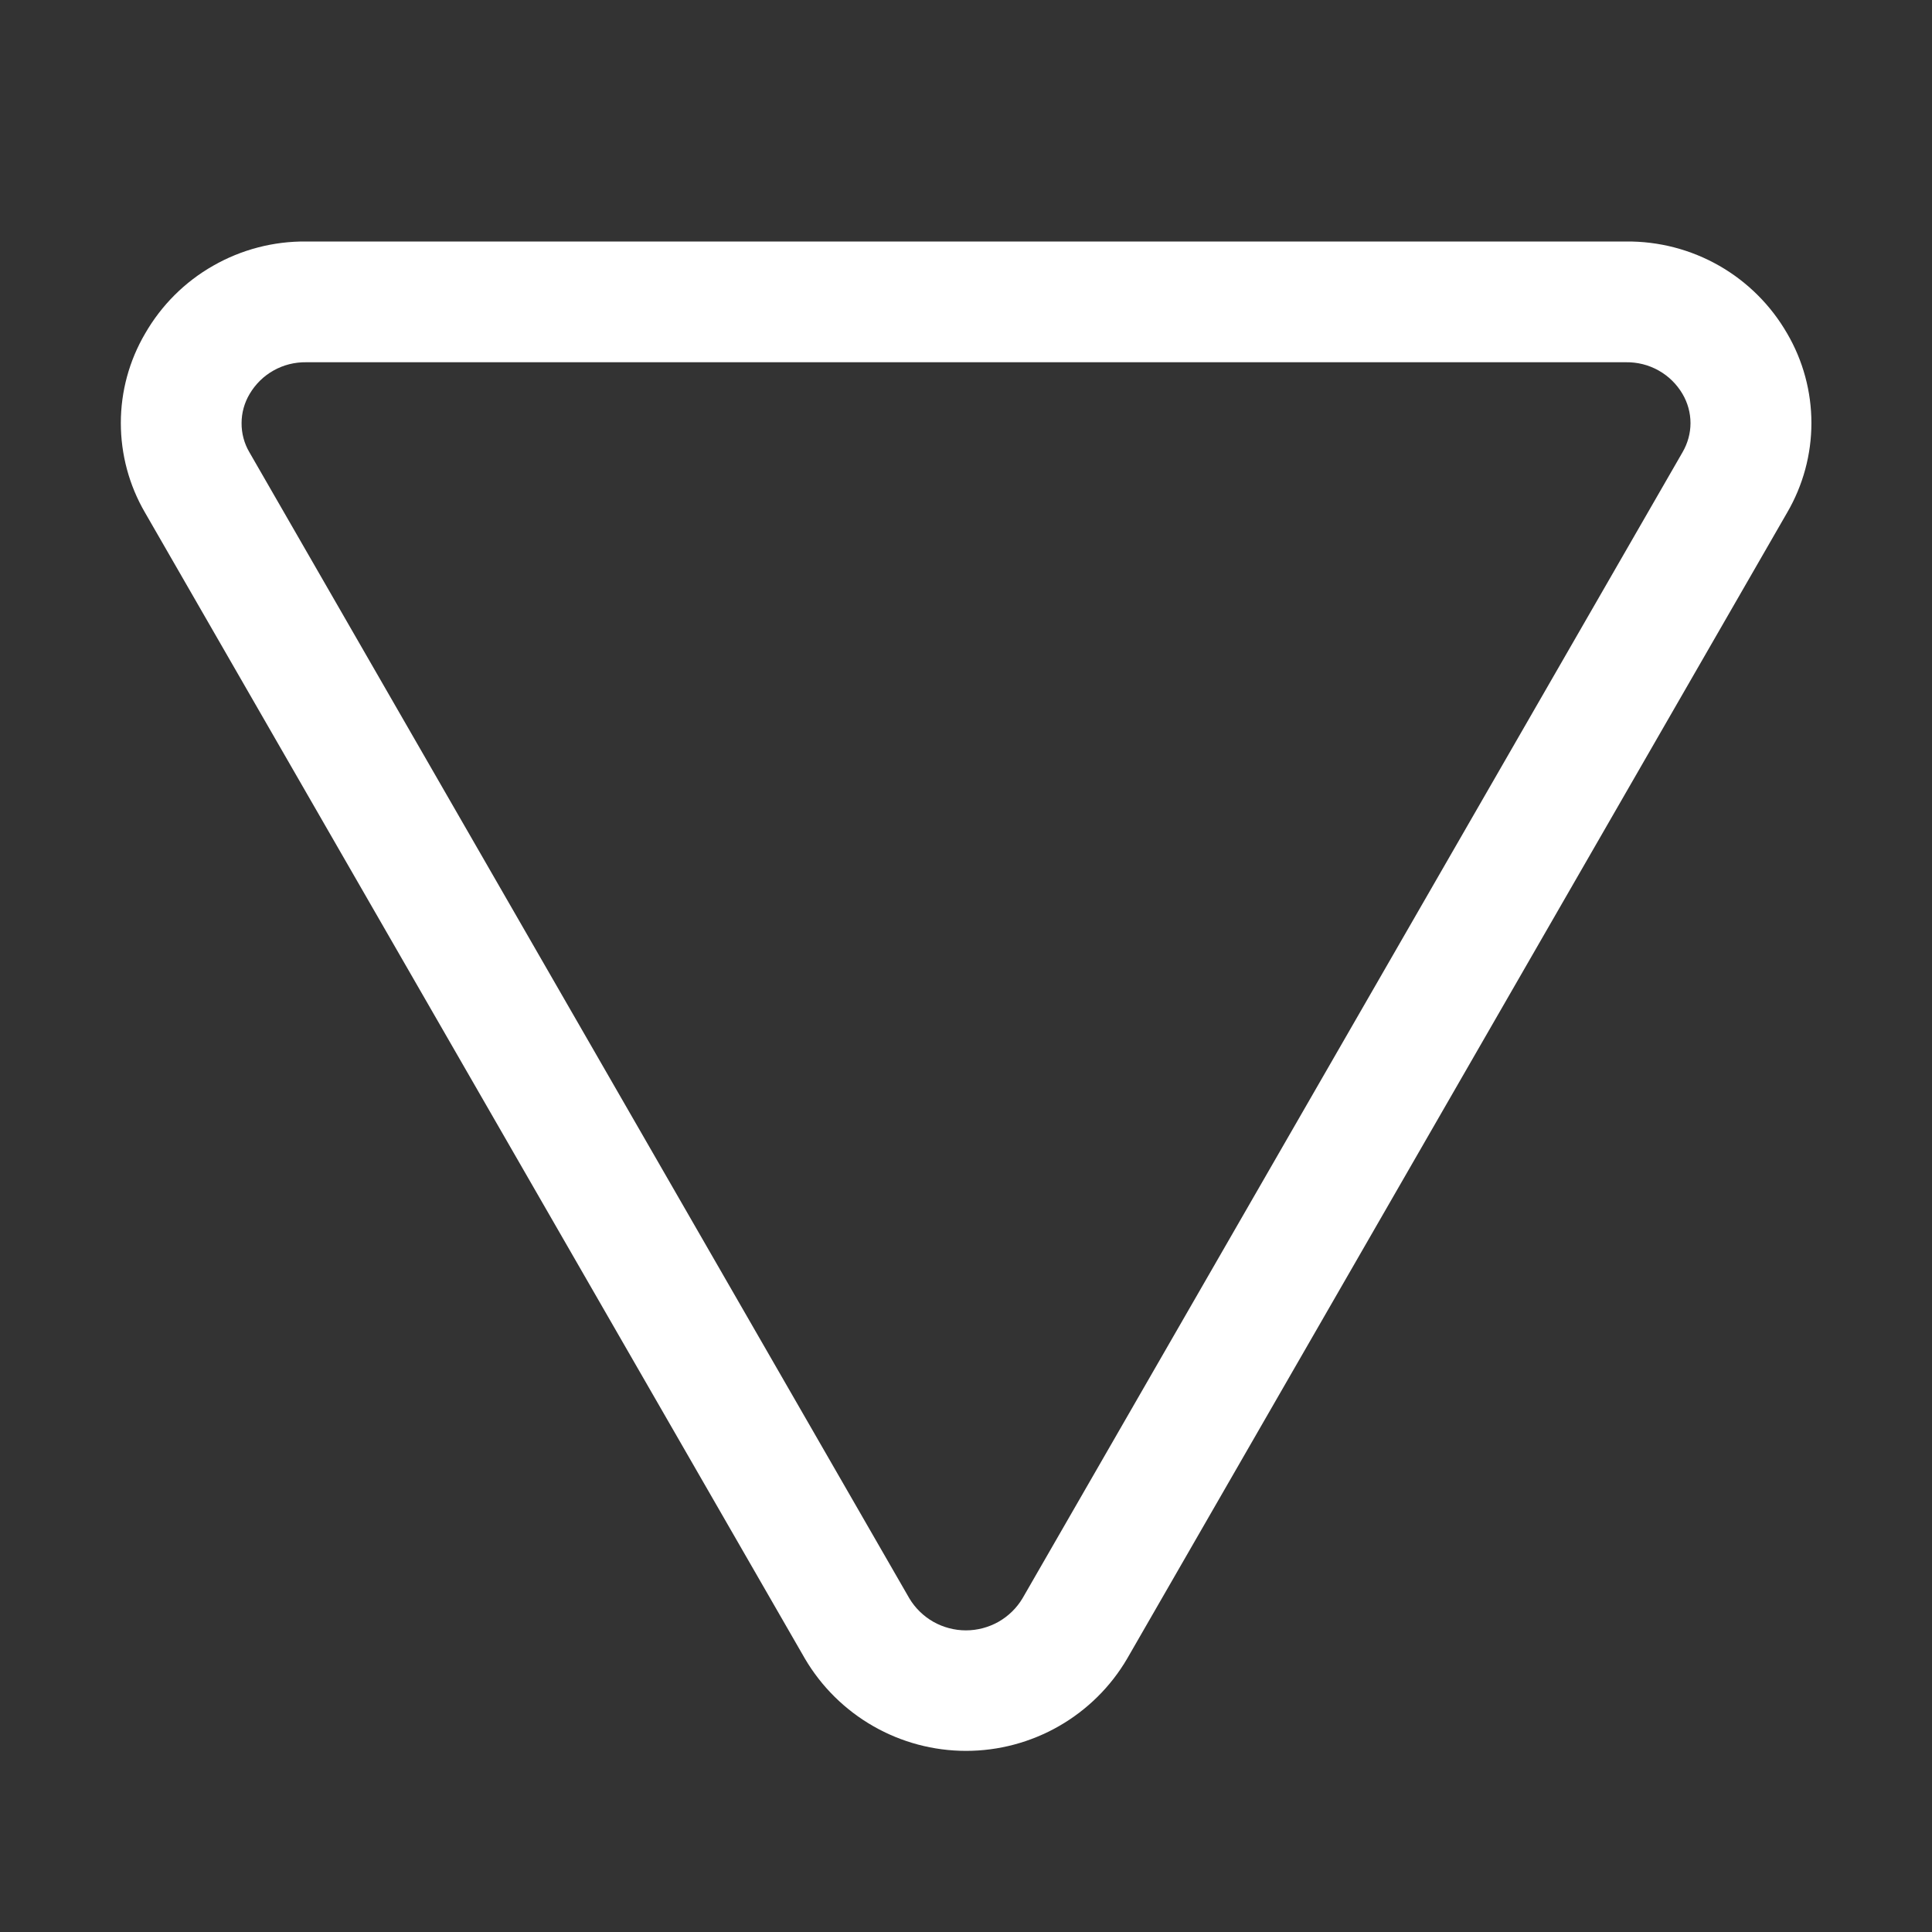 <svg width="24" height="24" viewBox="0 0 24 24" fill="none" xmlns="http://www.w3.org/2000/svg">
<rect x="0" y="0" width="24" height="24" fill="#333333" stroke="none"/>
<g id="ph:triangle">
<path id="Vector" d="M1.801 6.367L9.999 20.604C10.204 20.953 10.497 21.242 10.848 21.443C11.199 21.644 11.596 21.75 12.001 21.75C12.405 21.75 12.803 21.644 13.154 21.443C13.505 21.242 13.798 20.953 14.002 20.604L22.201 6.367C22.398 6.029 22.502 5.646 22.502 5.255C22.502 4.864 22.398 4.48 22.201 4.143C21.999 3.792 21.707 3.501 21.355 3.3C21.003 3.099 20.604 2.996 20.199 3L3.803 3C3.398 2.996 2.999 3.1 2.648 3.301C2.296 3.501 2.005 3.792 1.803 4.143C1.605 4.48 1.501 4.864 1.501 5.254C1.501 5.645 1.604 6.029 1.801 6.367ZM3.101 4.894C3.173 4.772 3.275 4.671 3.399 4.602C3.522 4.533 3.661 4.498 3.803 4.5L20.199 4.5C20.341 4.498 20.48 4.533 20.603 4.602C20.727 4.671 20.829 4.772 20.901 4.894C20.965 5.003 21 5.128 21 5.256C21 5.383 20.965 5.508 20.901 5.618L12.702 19.855C12.629 19.977 12.526 20.077 12.403 20.147C12.28 20.216 12.141 20.253 11.999 20.253C11.857 20.253 11.718 20.216 11.595 20.147C11.472 20.077 11.369 19.977 11.296 19.855L3.098 5.618C3.033 5.508 3 5.382 3.001 5.255C3.001 5.128 3.036 5.003 3.101 4.894Z" fill="white"/>
</g>
</svg>
